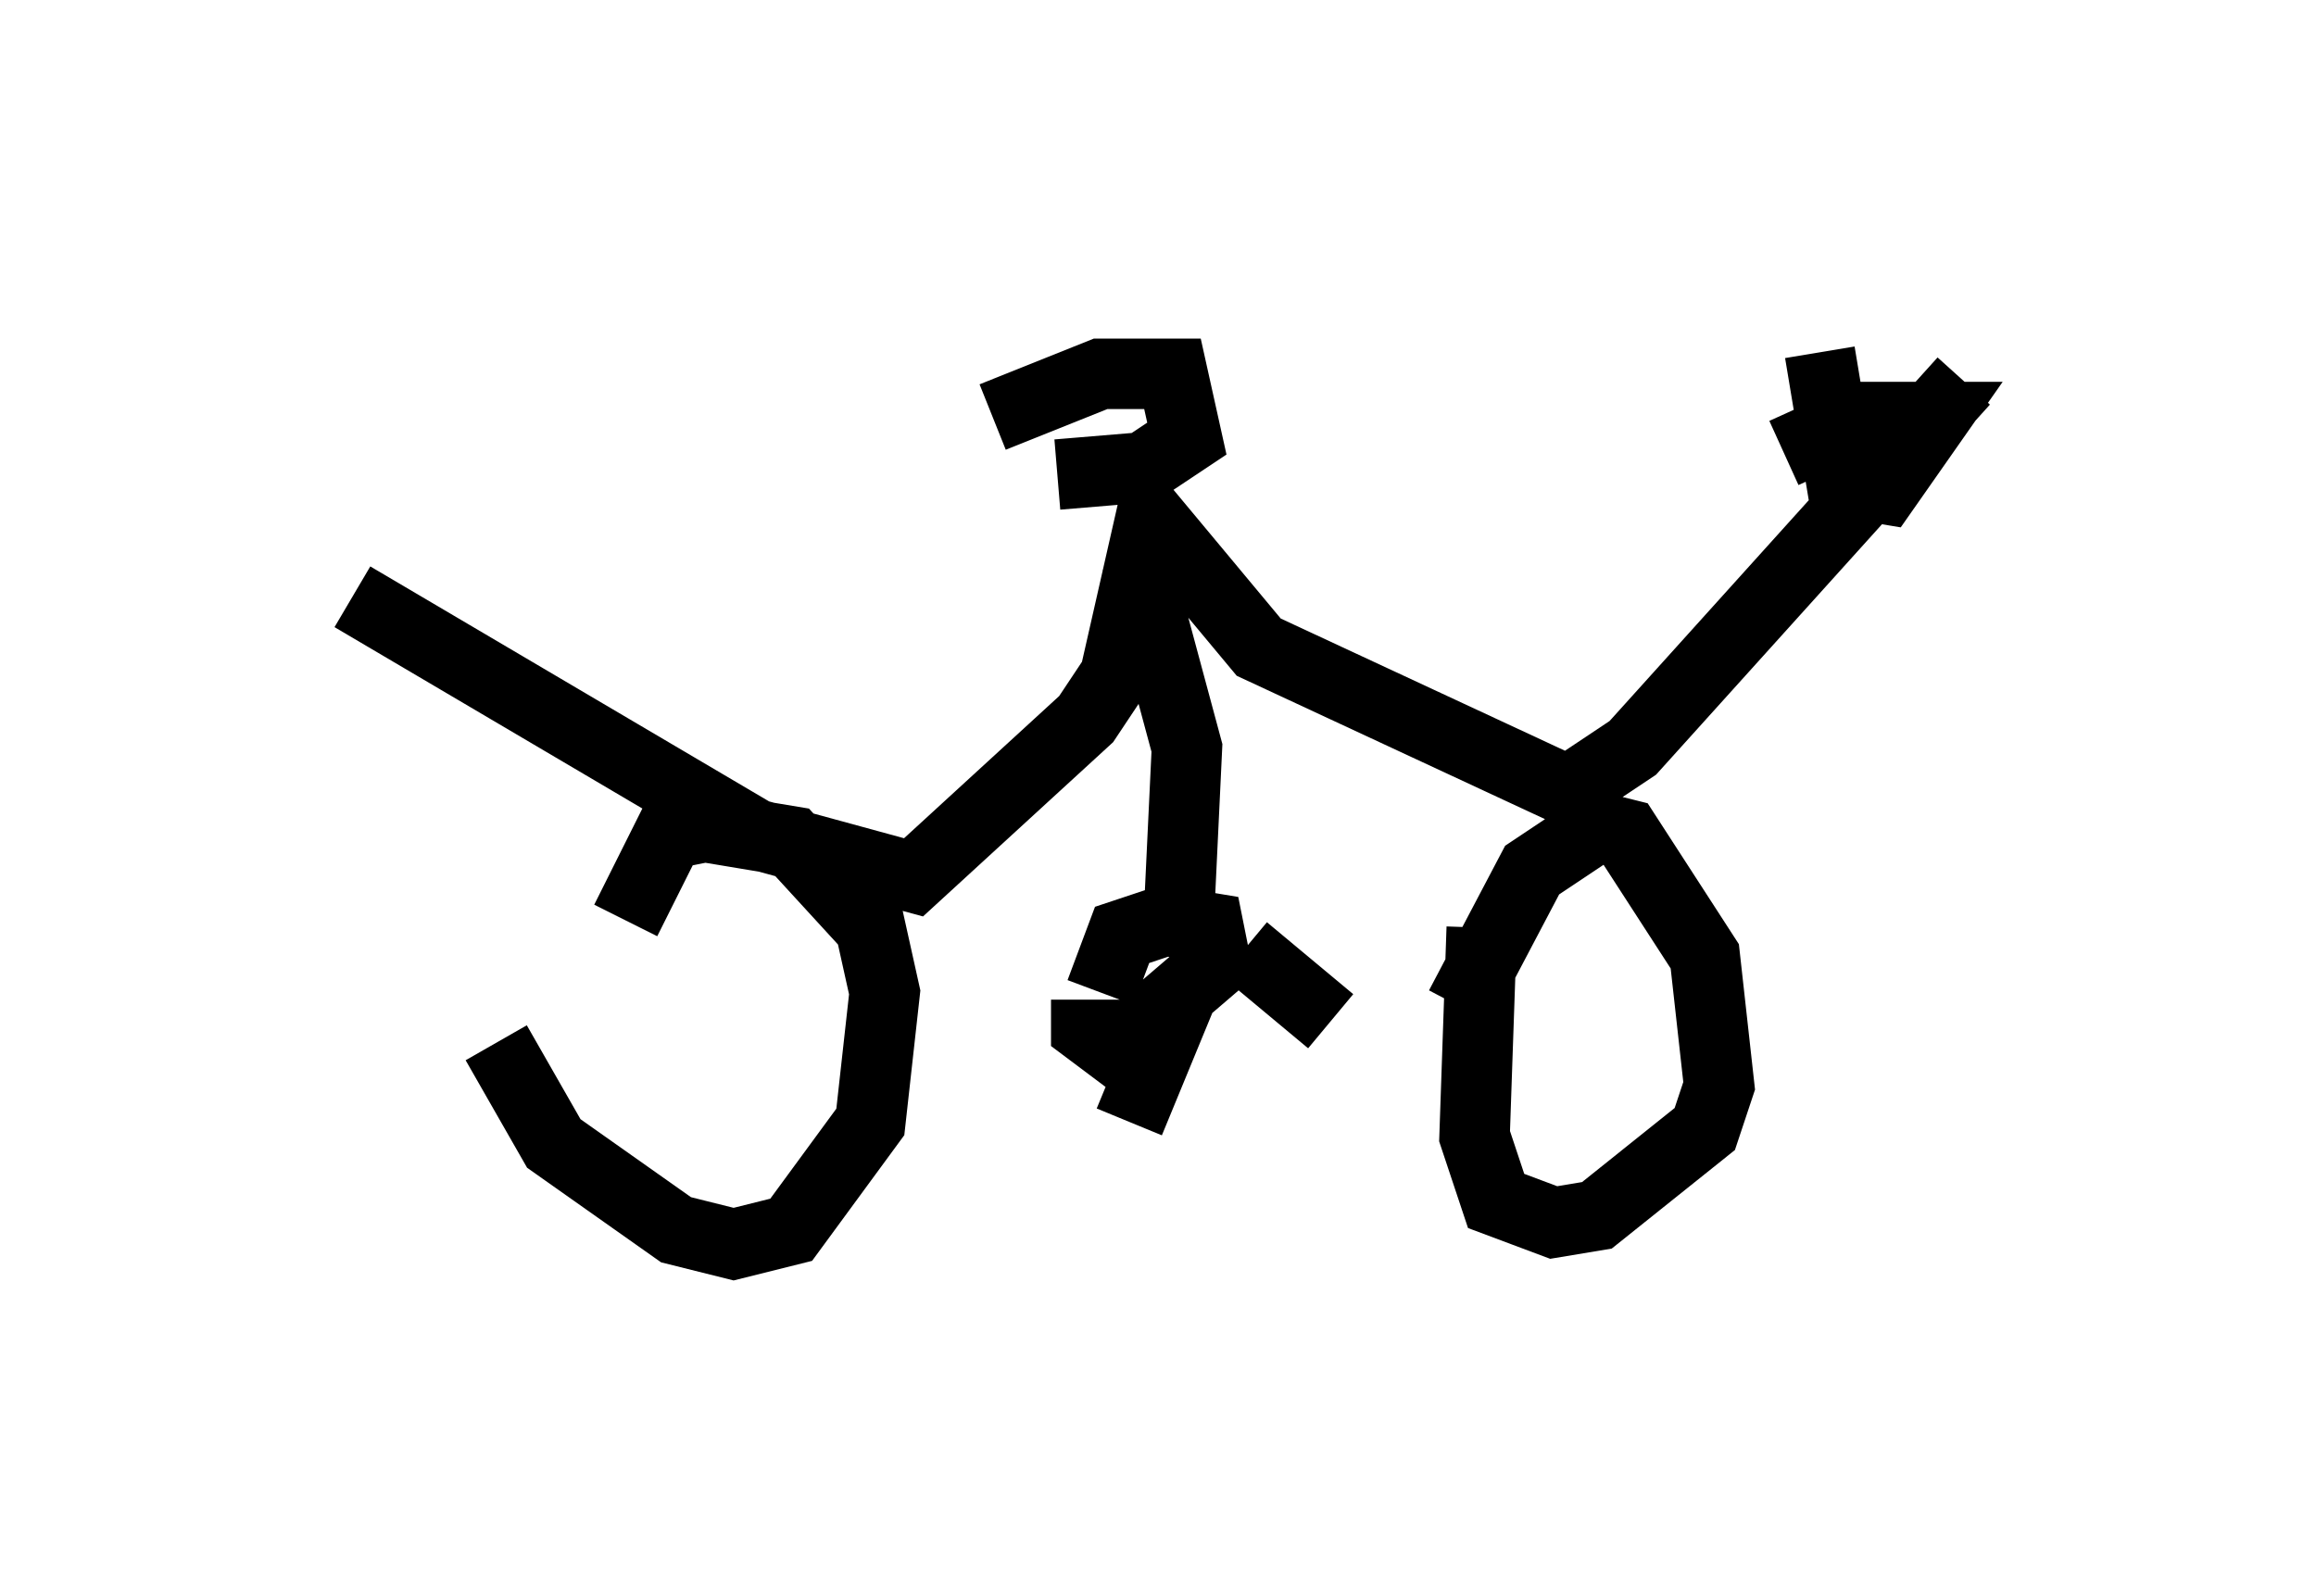 <?xml version="1.0" encoding="utf-8" ?>
<svg baseProfile="full" height="22.658" version="1.1" width="32.867" xmlns="http://www.w3.org/2000/svg" xmlns:ev="http://www.w3.org/2001/xml-events" xmlns:xlink="http://www.w3.org/1999/xlink"><defs /><rect fill="white" height="22.658" width="32.867" x="0" y="0" /><path d="M7.042, 13.167 m0.0, 1.633 l0.817, 1.429 1.735, 1.225 l0.817, 0.204 0.817, -0.204 l1.123, -1.531 0.204, -1.838 l-0.204, -0.919 -1.123, -1.225 l-1.225, -0.204 -0.51, 0.102 l-0.613, 1.225 m12.148, 0.102 l-0.102, 2.96 0.306, 0.919 l0.817, 0.306 0.613, -0.102 l1.531, -1.225 0.204, -0.613 l-0.204, -1.838 -1.123, -1.735 l-0.408, -0.102 -0.919, 0.613 l-1.021, 1.94 m-15.721, -5.819 l5.717, 3.369 2.246, 0.613 l2.45, -2.246 0.408, -0.613 l0.51, -2.246 1.531, 1.838 l4.39, 2.042 0.919, -0.613 l4.696, -5.206 m-2.042, -0.408 l0.306, 1.838 0.613, 0.102 l0.715, -1.021 -1.021, 0.0 l-1.123, 0.51 m-10.311, 0.306 l1.225, -0.102 0.613, -0.408 l-0.204, -0.919 -1.021, 0.0 l-1.531, 0.613 m2.042, 2.042 l0.715, 2.654 -0.102, 2.144 m-1.327, 1.429 l0.0, 0.408 0.408, 0.306 l1.429, -1.225 -0.102, -0.51 l-0.613, -0.102 -0.613, 0.204 l-0.306, 0.817 m1.123, 0.102 l-0.715, 1.735 m1.633, -2.45 l1.225, 1.021 " fill="none" stroke="black" stroke-width="1" /></svg>
